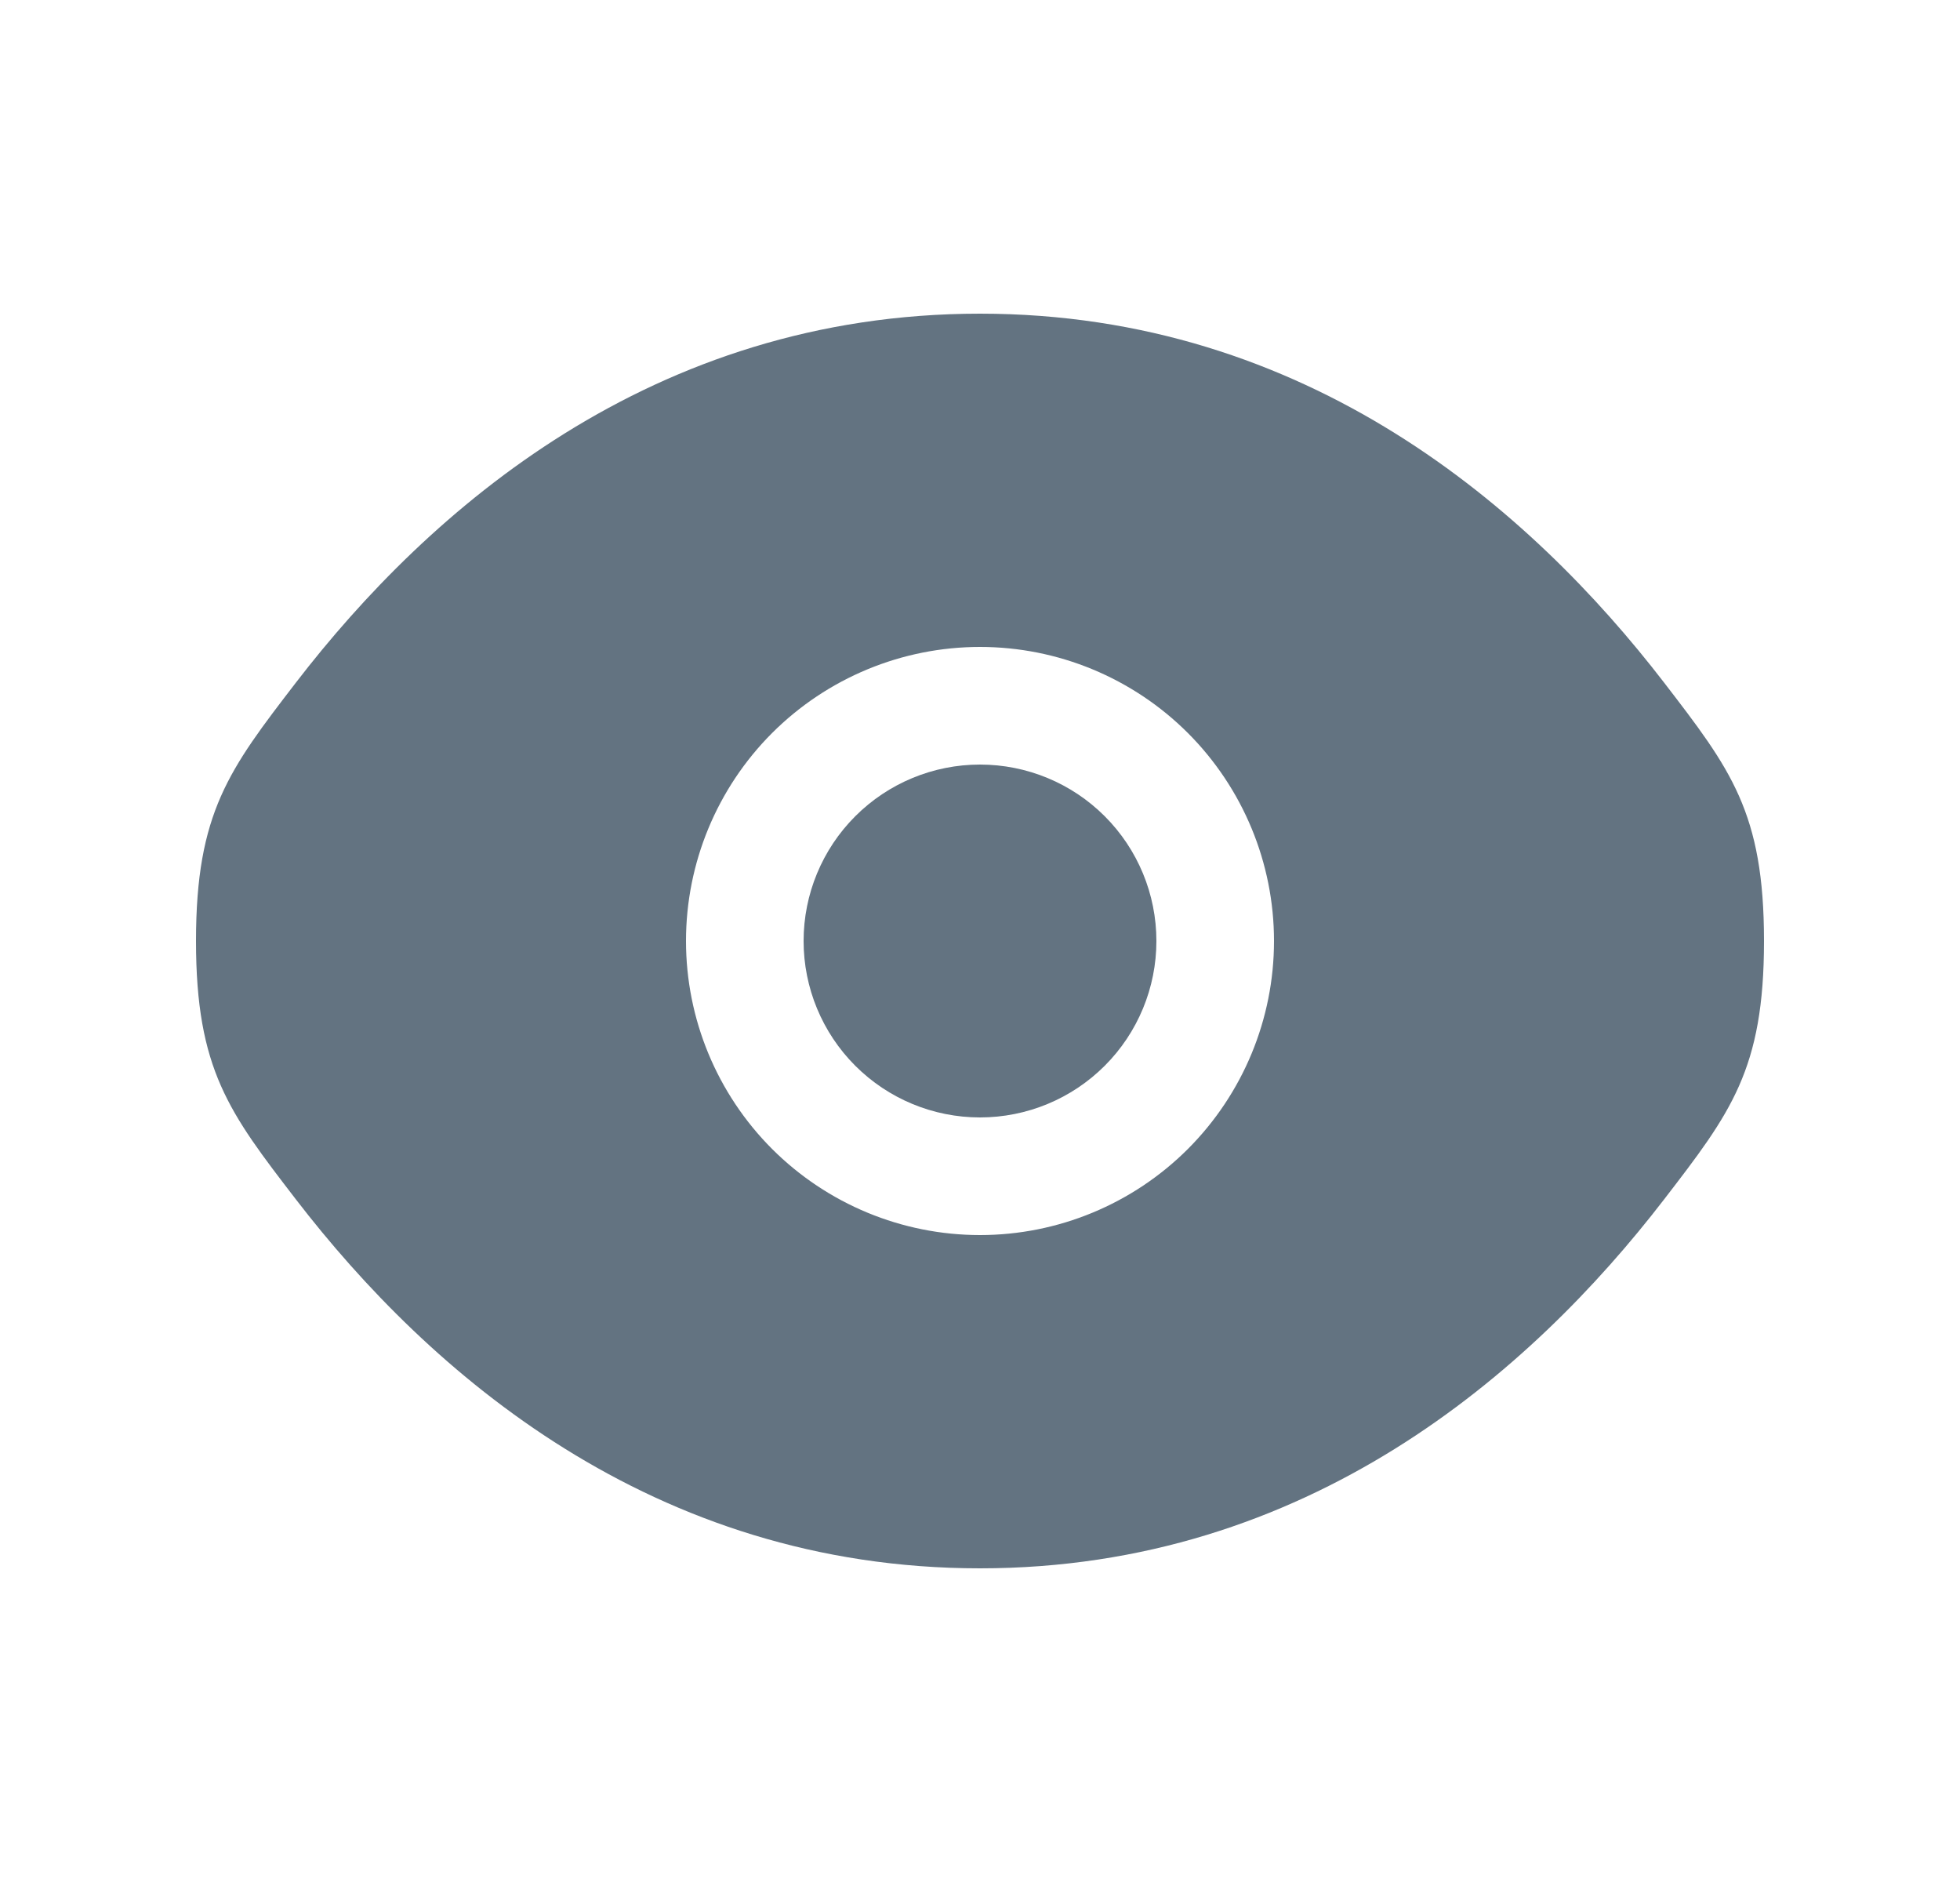 <svg width="25" height="24" viewBox="0 0 25 24" fill="none" xmlns="http://www.w3.org/2000/svg">
<path d="M10.25 12C10.25 11.403 10.487 10.831 10.909 10.409C11.331 9.987 11.903 9.75 12.5 9.75C13.097 9.75 13.669 9.987 14.091 10.409C14.513 10.831 14.75 11.403 14.75 12C14.75 12.597 14.513 13.169 14.091 13.591C13.669 14.013 13.097 14.25 12.5 14.25C11.903 14.25 11.331 14.013 10.909 13.591C10.487 13.169 10.25 12.597 10.25 12Z" fill="#637381"/>
<path fill-rule="evenodd" clip-rule="evenodd" d="M2.5 12C2.5 13.64 2.925 14.191 3.775 15.296C5.472 17.5 8.318 20 12.5 20C16.682 20 19.528 17.5 21.225 15.296C22.075 14.192 22.5 13.639 22.5 12C22.5 10.36 22.075 9.809 21.225 8.704C19.528 6.5 16.682 4 12.5 4C8.318 4 5.472 6.5 3.775 8.704C2.925 9.81 2.5 10.361 2.5 12ZM12.5 8.25C11.505 8.25 10.552 8.645 9.848 9.348C9.145 10.052 8.75 11.005 8.75 12C8.75 12.995 9.145 13.948 9.848 14.652C10.552 15.355 11.505 15.75 12.5 15.75C13.495 15.75 14.448 15.355 15.152 14.652C15.855 13.948 16.25 12.995 16.25 12C16.25 11.005 15.855 10.052 15.152 9.348C14.448 8.645 13.495 8.25 12.5 8.25Z" fill="#637381"/>
</svg>
